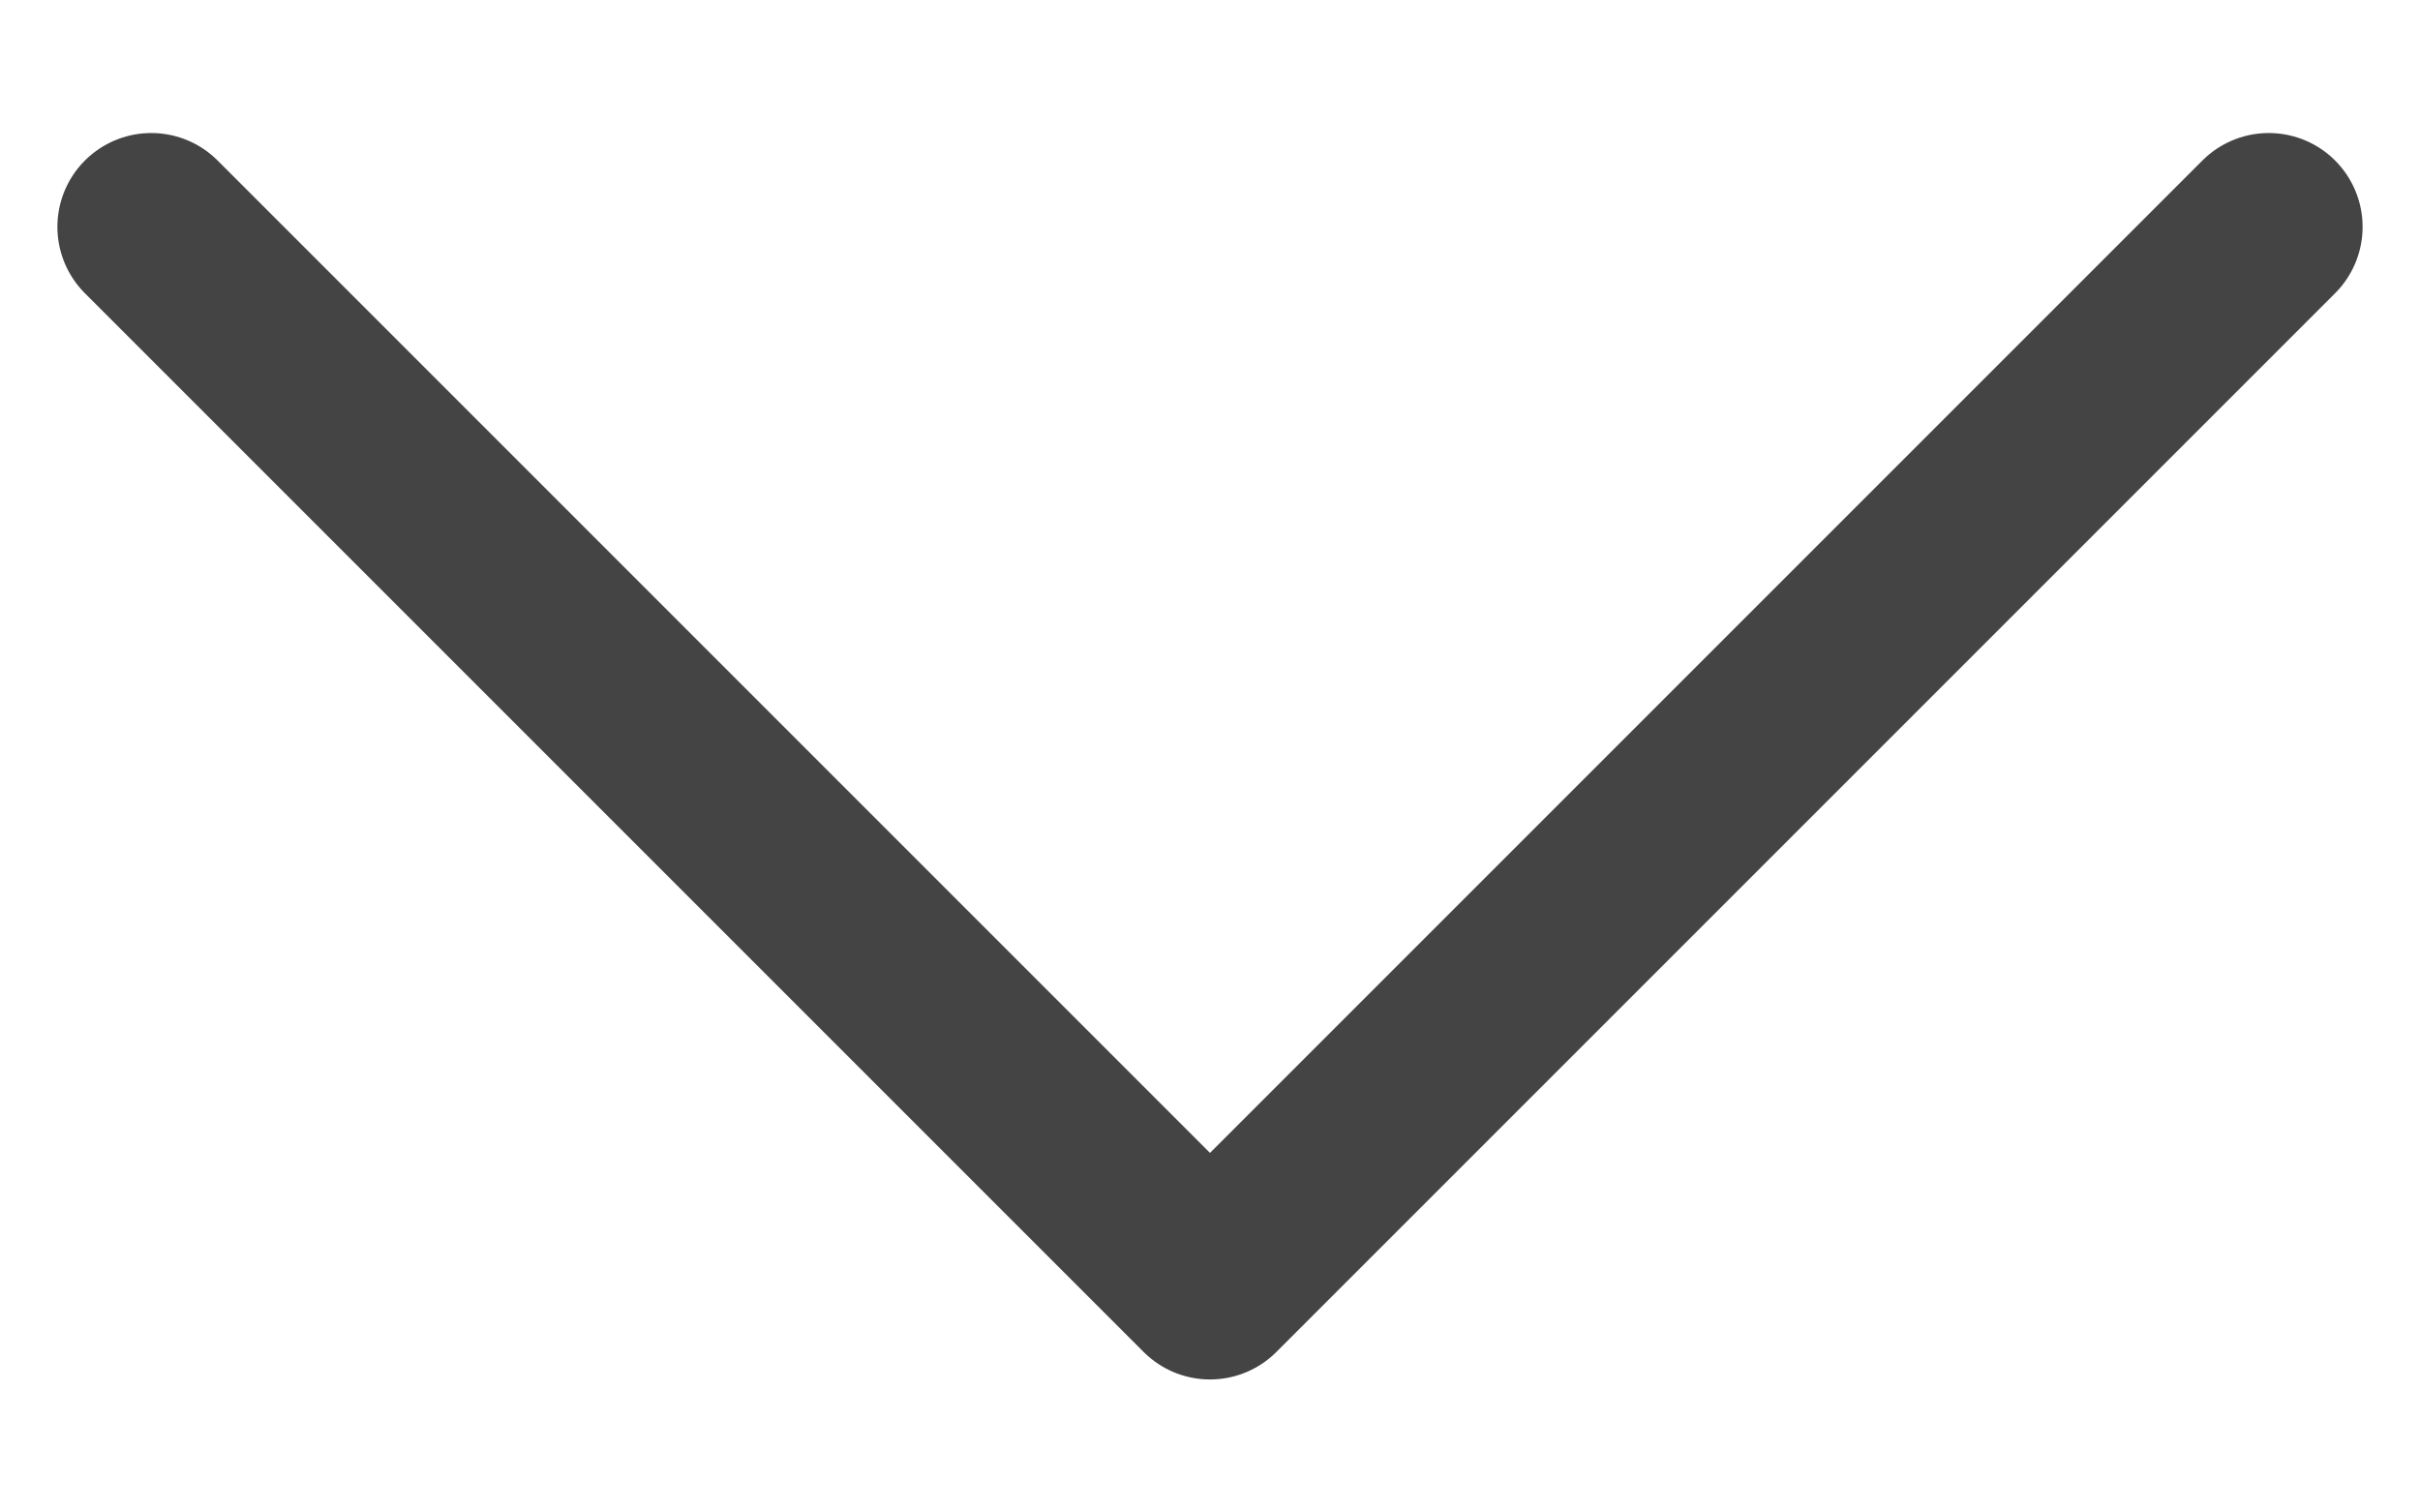 <svg width="16" height="10" viewBox="0 0 16 10" fill="none" xmlns="http://www.w3.org/2000/svg">
<path d="M15 1.5L8 8.5L1 1.5" stroke="#444444" stroke-width="1.241" stroke-linecap="round" stroke-linejoin="round"/>
</svg>
